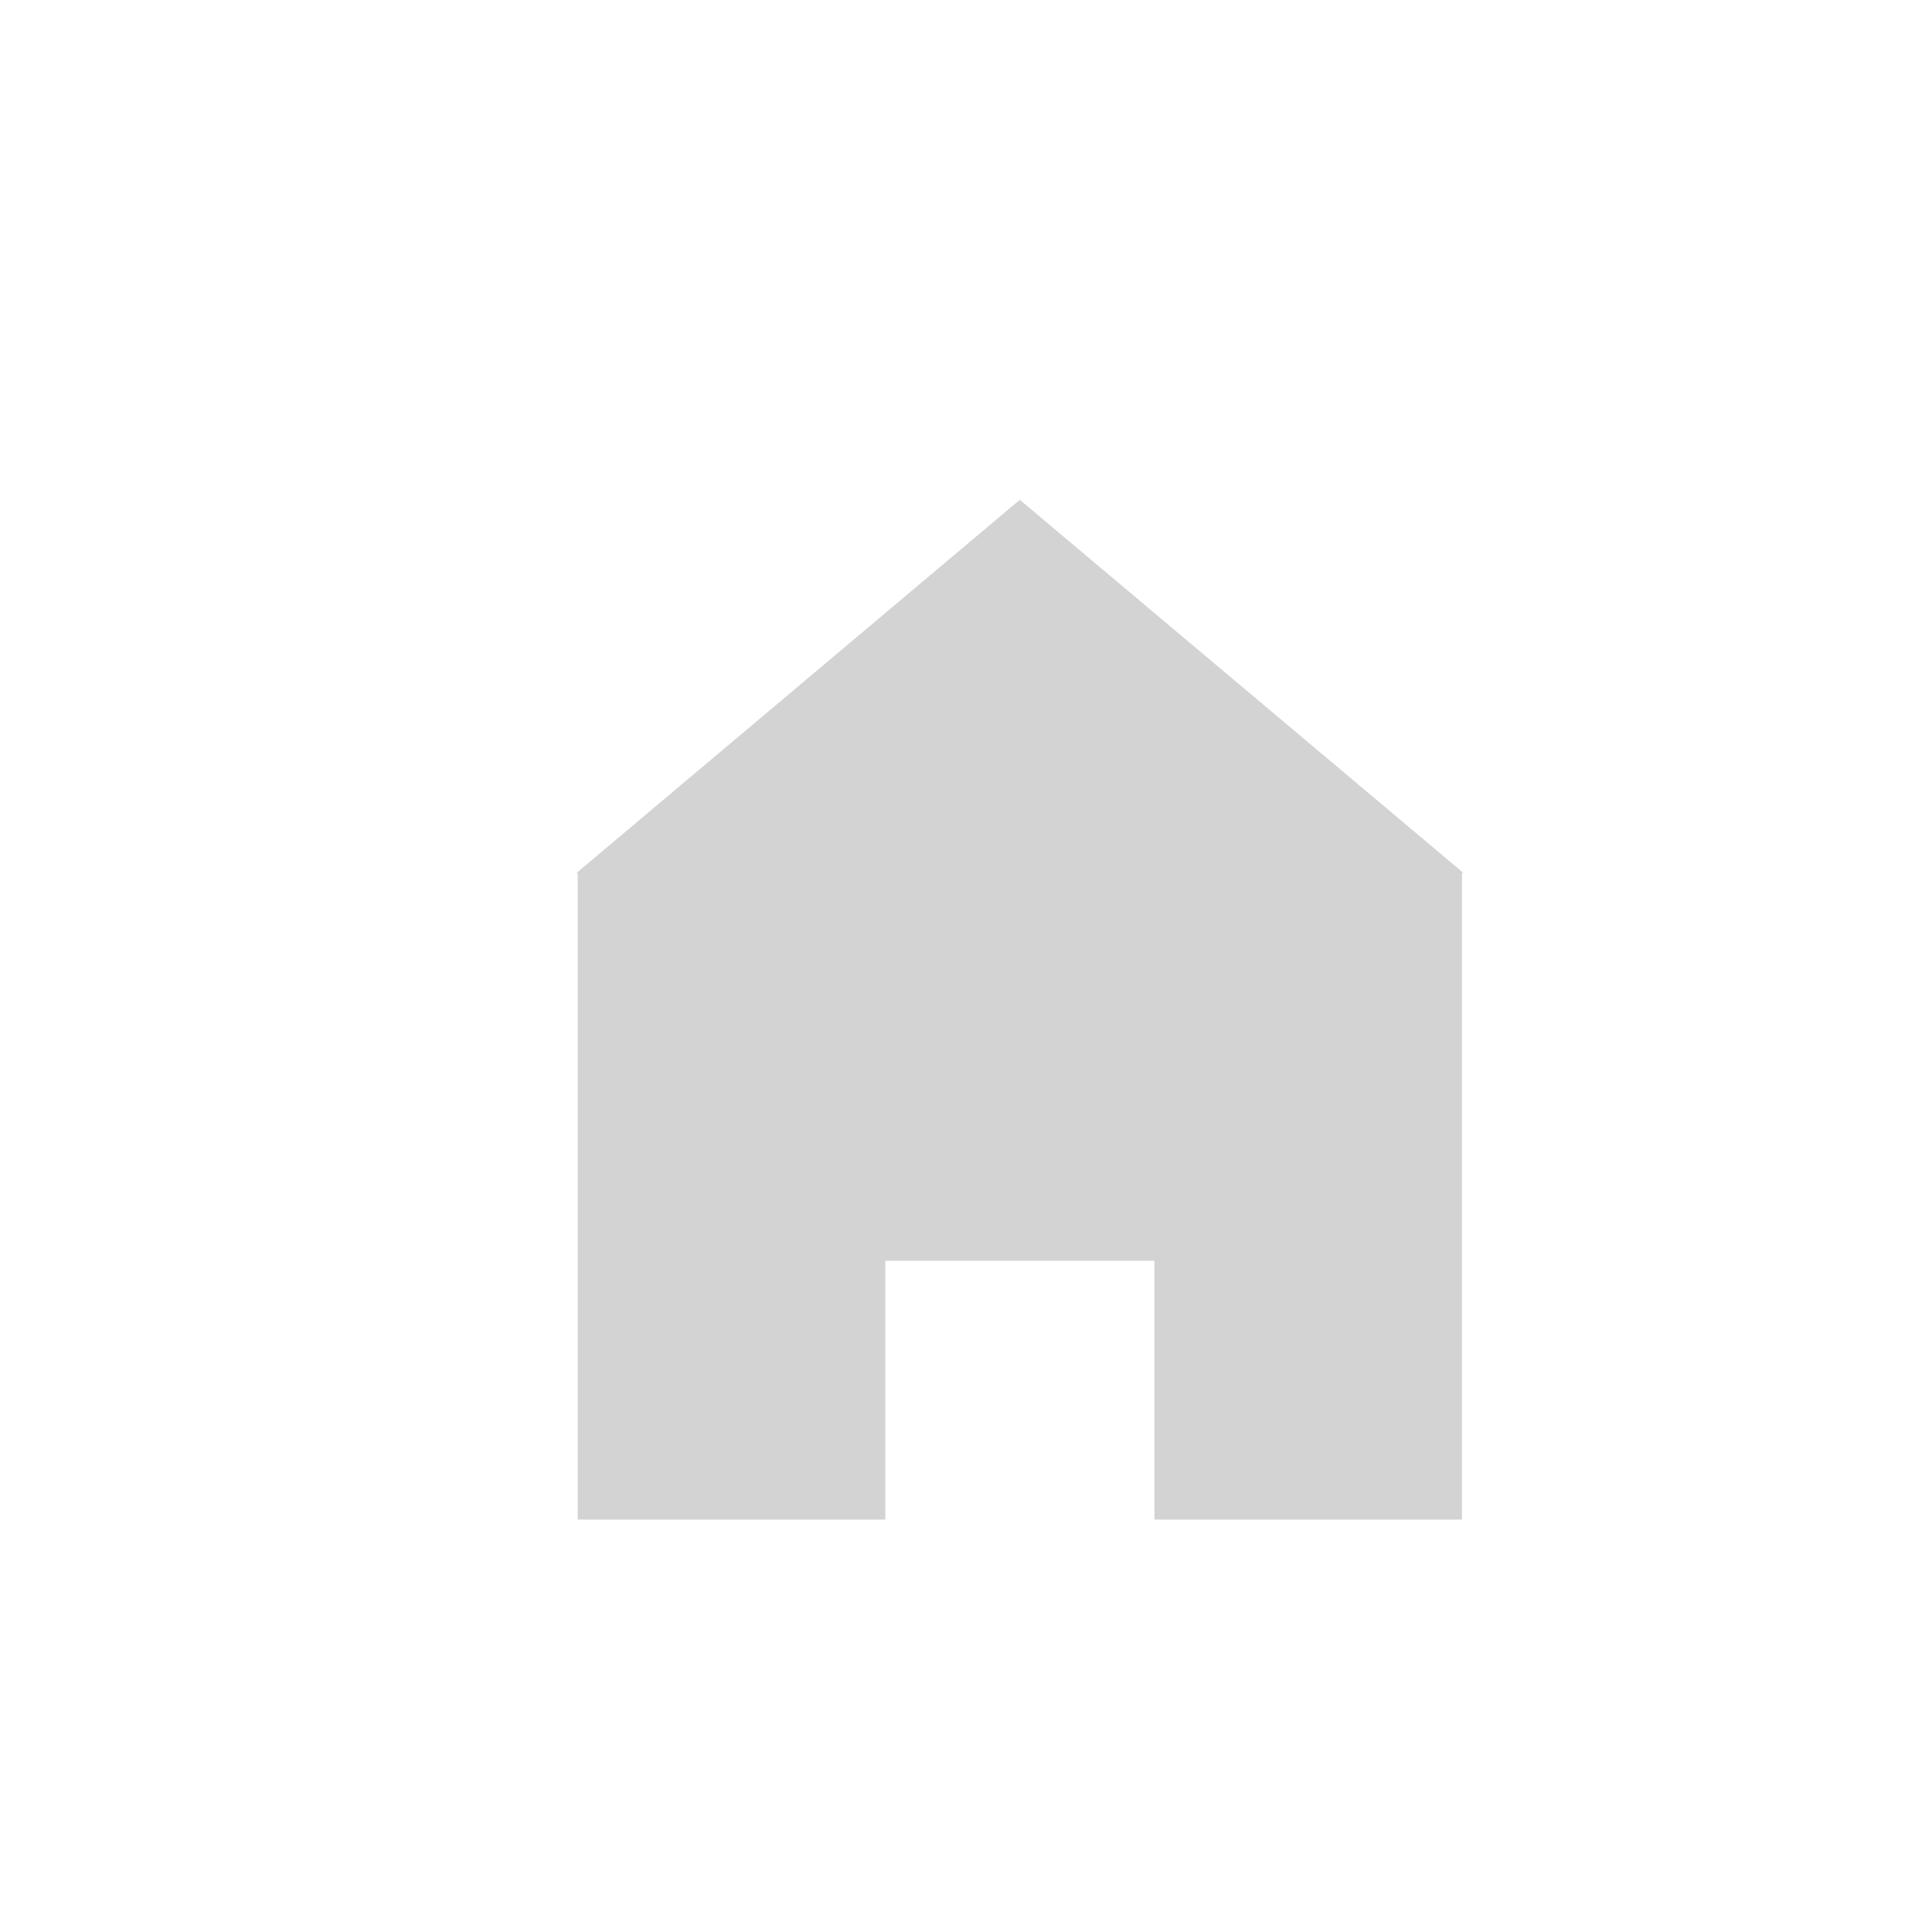 <?xml version="1.0" encoding="UTF-8" standalone="no"?><!DOCTYPE svg PUBLIC "-//W3C//DTD SVG 1.1//EN" "http://www.w3.org/Graphics/SVG/1.1/DTD/svg11.dtd"><svg width="100%" height="100%" viewBox="0 0 67 67" version="1.1" xmlns="http://www.w3.org/2000/svg" xmlns:xlink="http://www.w3.org/1999/xlink" xml:space="preserve" xmlns:serif="http://www.serif.com/" style="fill-rule:evenodd;clip-rule:evenodd;stroke-linejoin:round;stroke-miterlimit:1.414;"><path d="M30.702,52.698l-10.667,0l0,-22.401l-0.035,-0.03l15.365,-12.934l15.372,12.928l-0.036,0.03l0,22.407l-10.666,0l0,-8.975l-9.333,0l0,8.975Z" style="fill:#d3d3d3;"/></svg>
